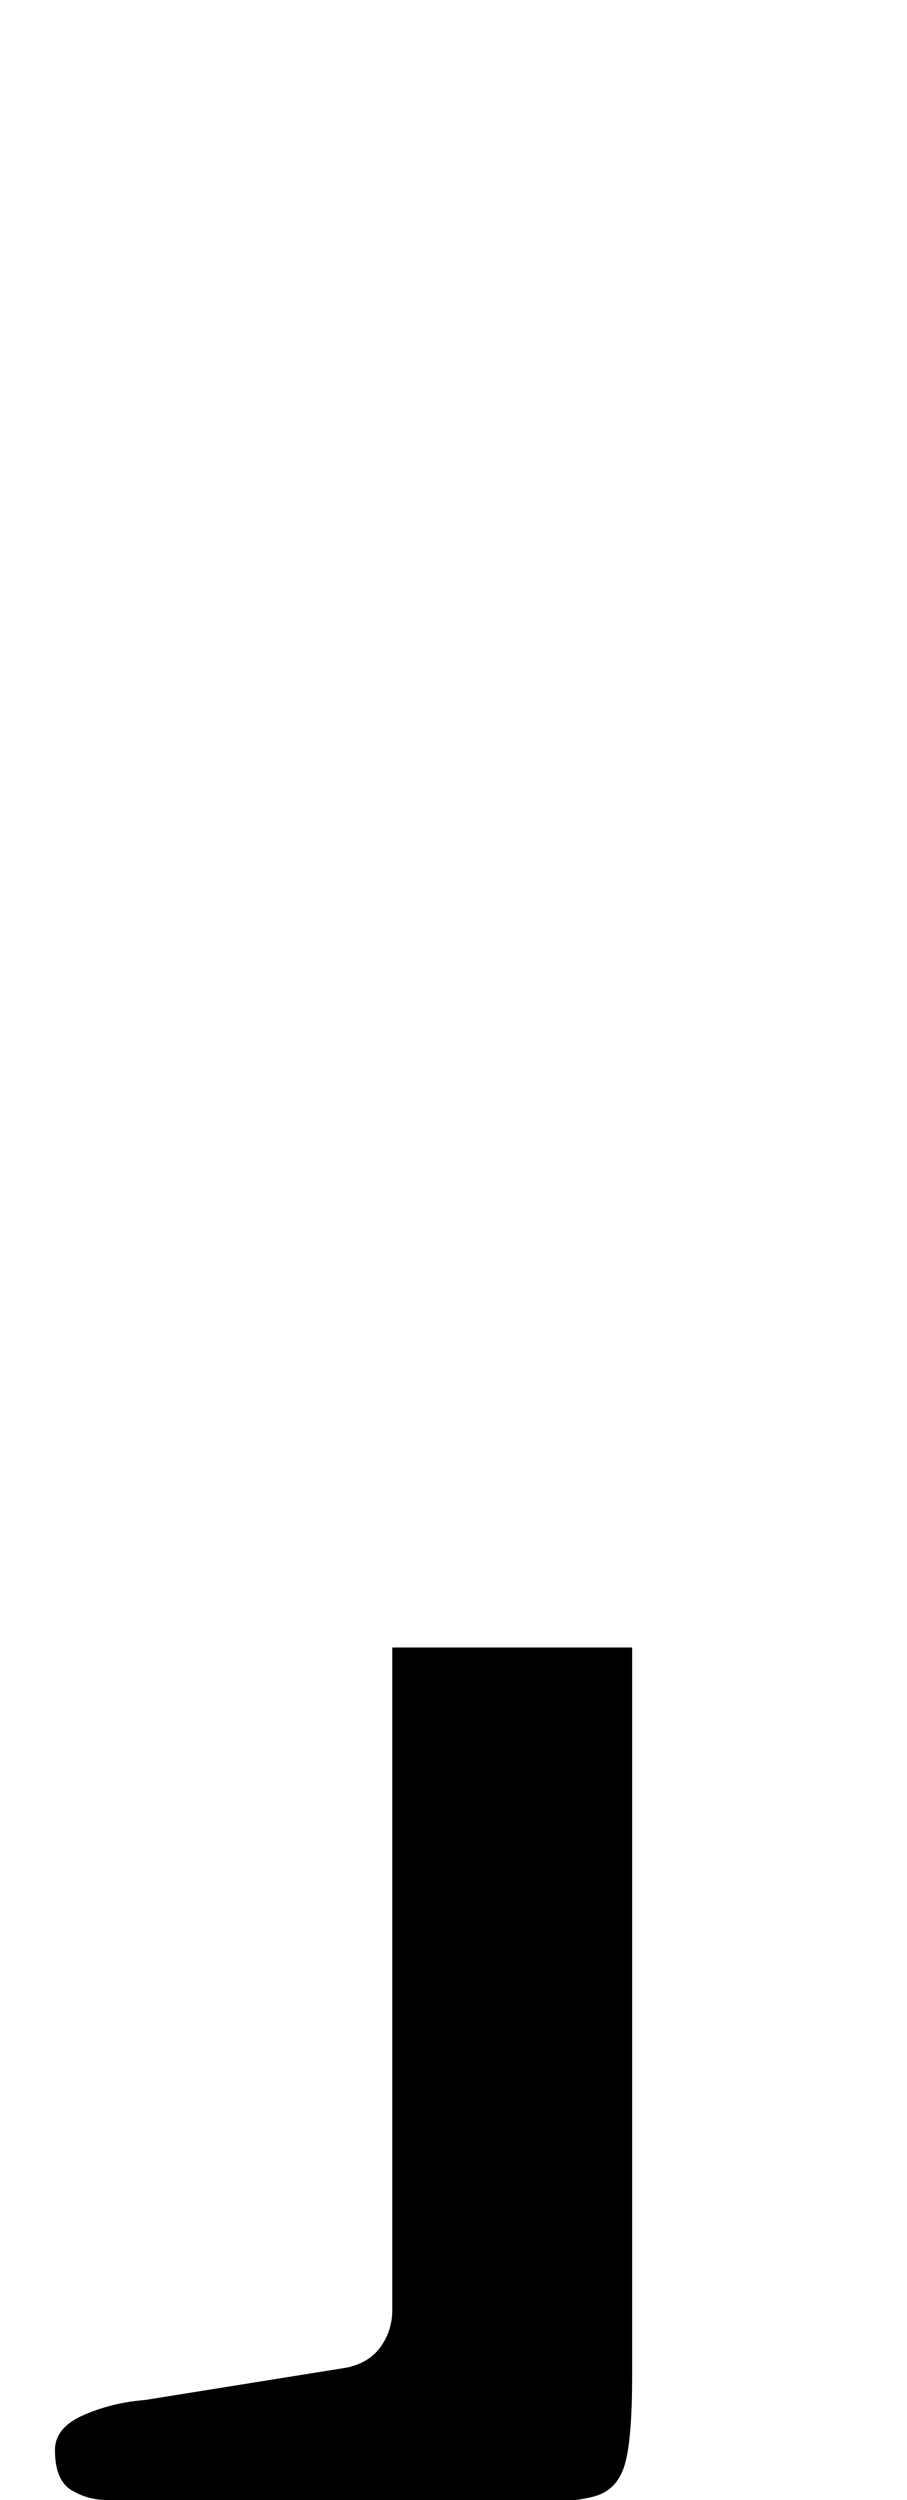 <?xml version="1.0" standalone="no"?>
<!DOCTYPE svg PUBLIC "-//W3C//DTD SVG 1.1//EN" "http://www.w3.org/Graphics/SVG/1.1/DTD/svg11.dtd" >
<svg xmlns="http://www.w3.org/2000/svg" xmlns:xlink="http://www.w3.org/1999/xlink" version="1.1" viewBox="-10 0 363 1000">
  <g transform="matrix(1 0 0 -1 0 800)">
   <path fill="currentColor"
d="M203 -201q16 0 25 2.5t12 12.5t3 36v291h-96v-265q0 -8 -4.5 -14.5t-13.5 -8.5l-81 -13q-13 -1 -24.5 -6t-11.5 -14q0 -12 6.5 -16t14.5 -4z" />
  </g>

</svg>

